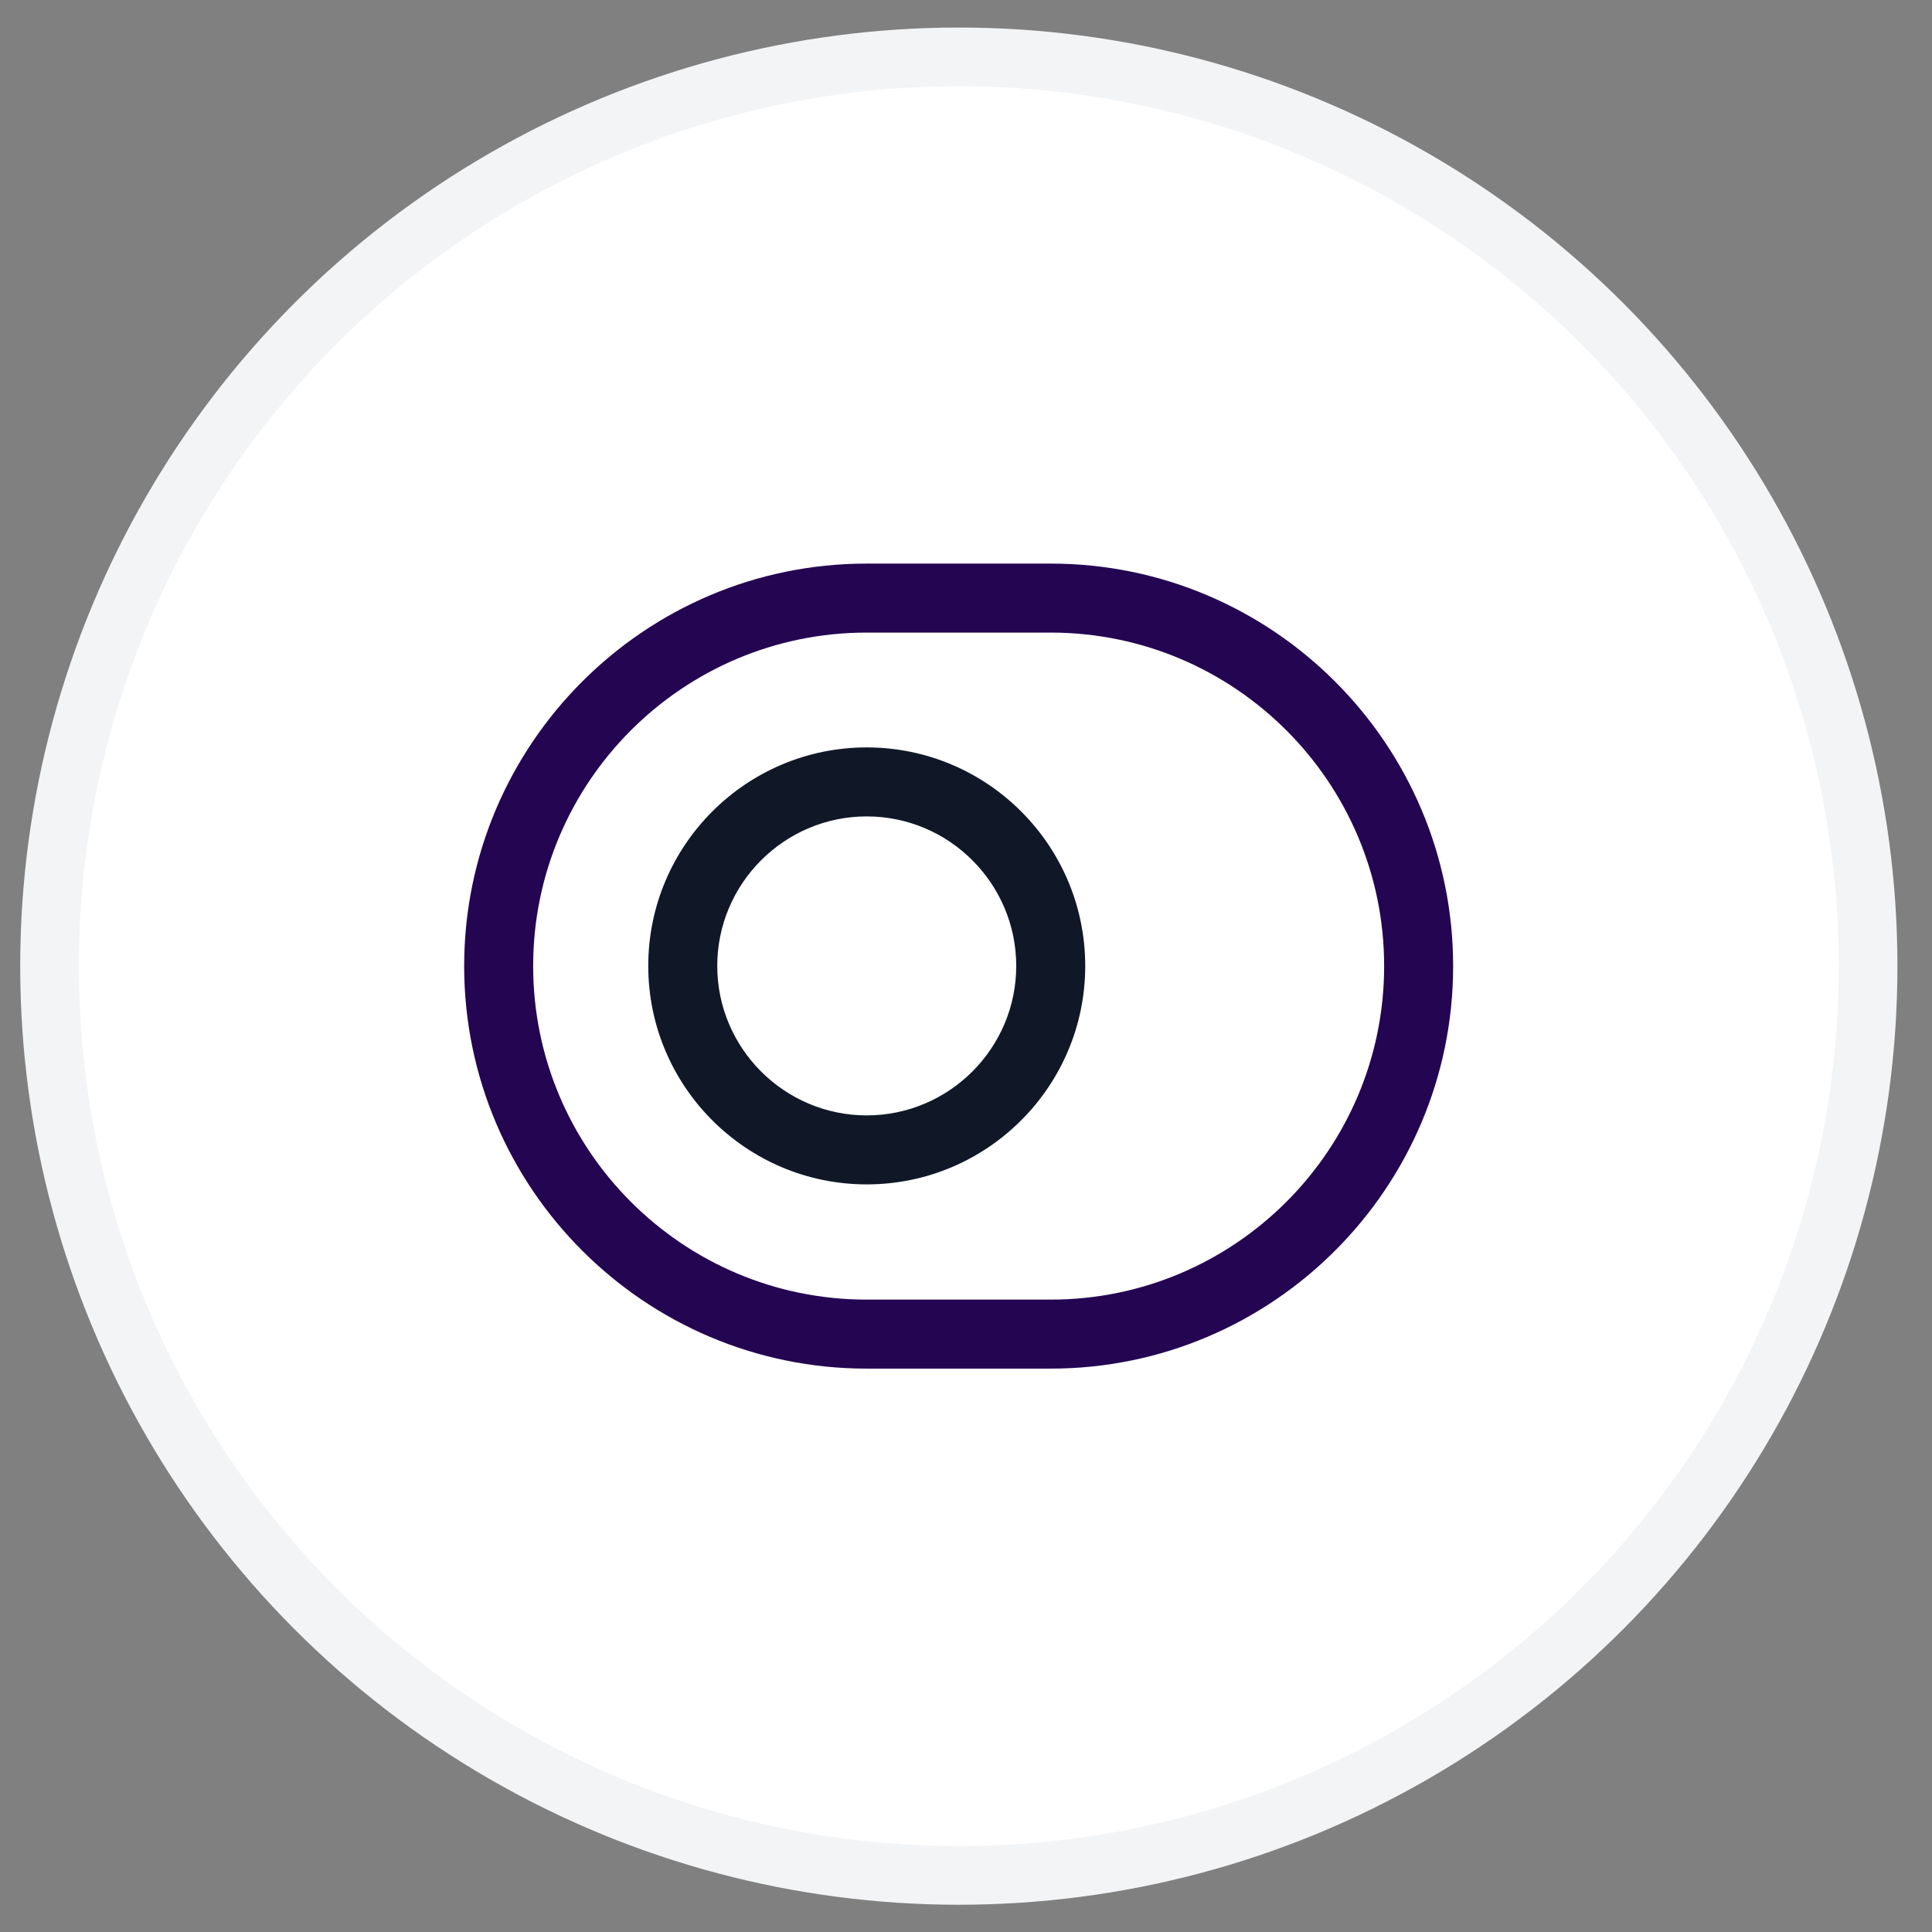 <svg width="28" height="28" viewBox="0 0 28 28" fill="none" xmlns="http://www.w3.org/2000/svg">
<rect x="0" y="0" width="28" height="28" fill="#808080" stroke="none"/>
<circle cx="13.896" cy="14.002" r="13.178" fill="white" stroke="#F3F4F6" stroke-width="0.85"/>
<path d="M15.227 19.835H12.56C9.34 19.835 6.727 17.215 6.727 14.001C6.727 10.788 9.34 8.168 12.56 8.168H15.227C18.447 8.168 21.06 10.788 21.06 14.001C21.06 17.215 18.447 19.835 15.227 19.835ZM12.56 9.168C9.893 9.168 7.727 11.335 7.727 14.001C7.727 16.668 9.893 18.835 12.56 18.835H15.227C17.893 18.835 20.06 16.668 20.06 14.001C20.06 11.335 17.893 9.168 15.227 9.168H12.56Z" fill="#240552"/>
<path d="M12.561 17.165C10.815 17.165 9.395 15.745 9.395 13.999C9.395 12.252 10.815 10.832 12.561 10.832C14.308 10.832 15.728 12.252 15.728 13.999C15.728 15.745 14.308 17.165 12.561 17.165ZM12.561 11.832C11.368 11.832 10.395 12.805 10.395 13.999C10.395 15.192 11.368 16.165 12.561 16.165C13.755 16.165 14.728 15.192 14.728 13.999C14.728 12.805 13.755 11.832 12.561 11.832Z" fill="#101828"/>
</svg>
